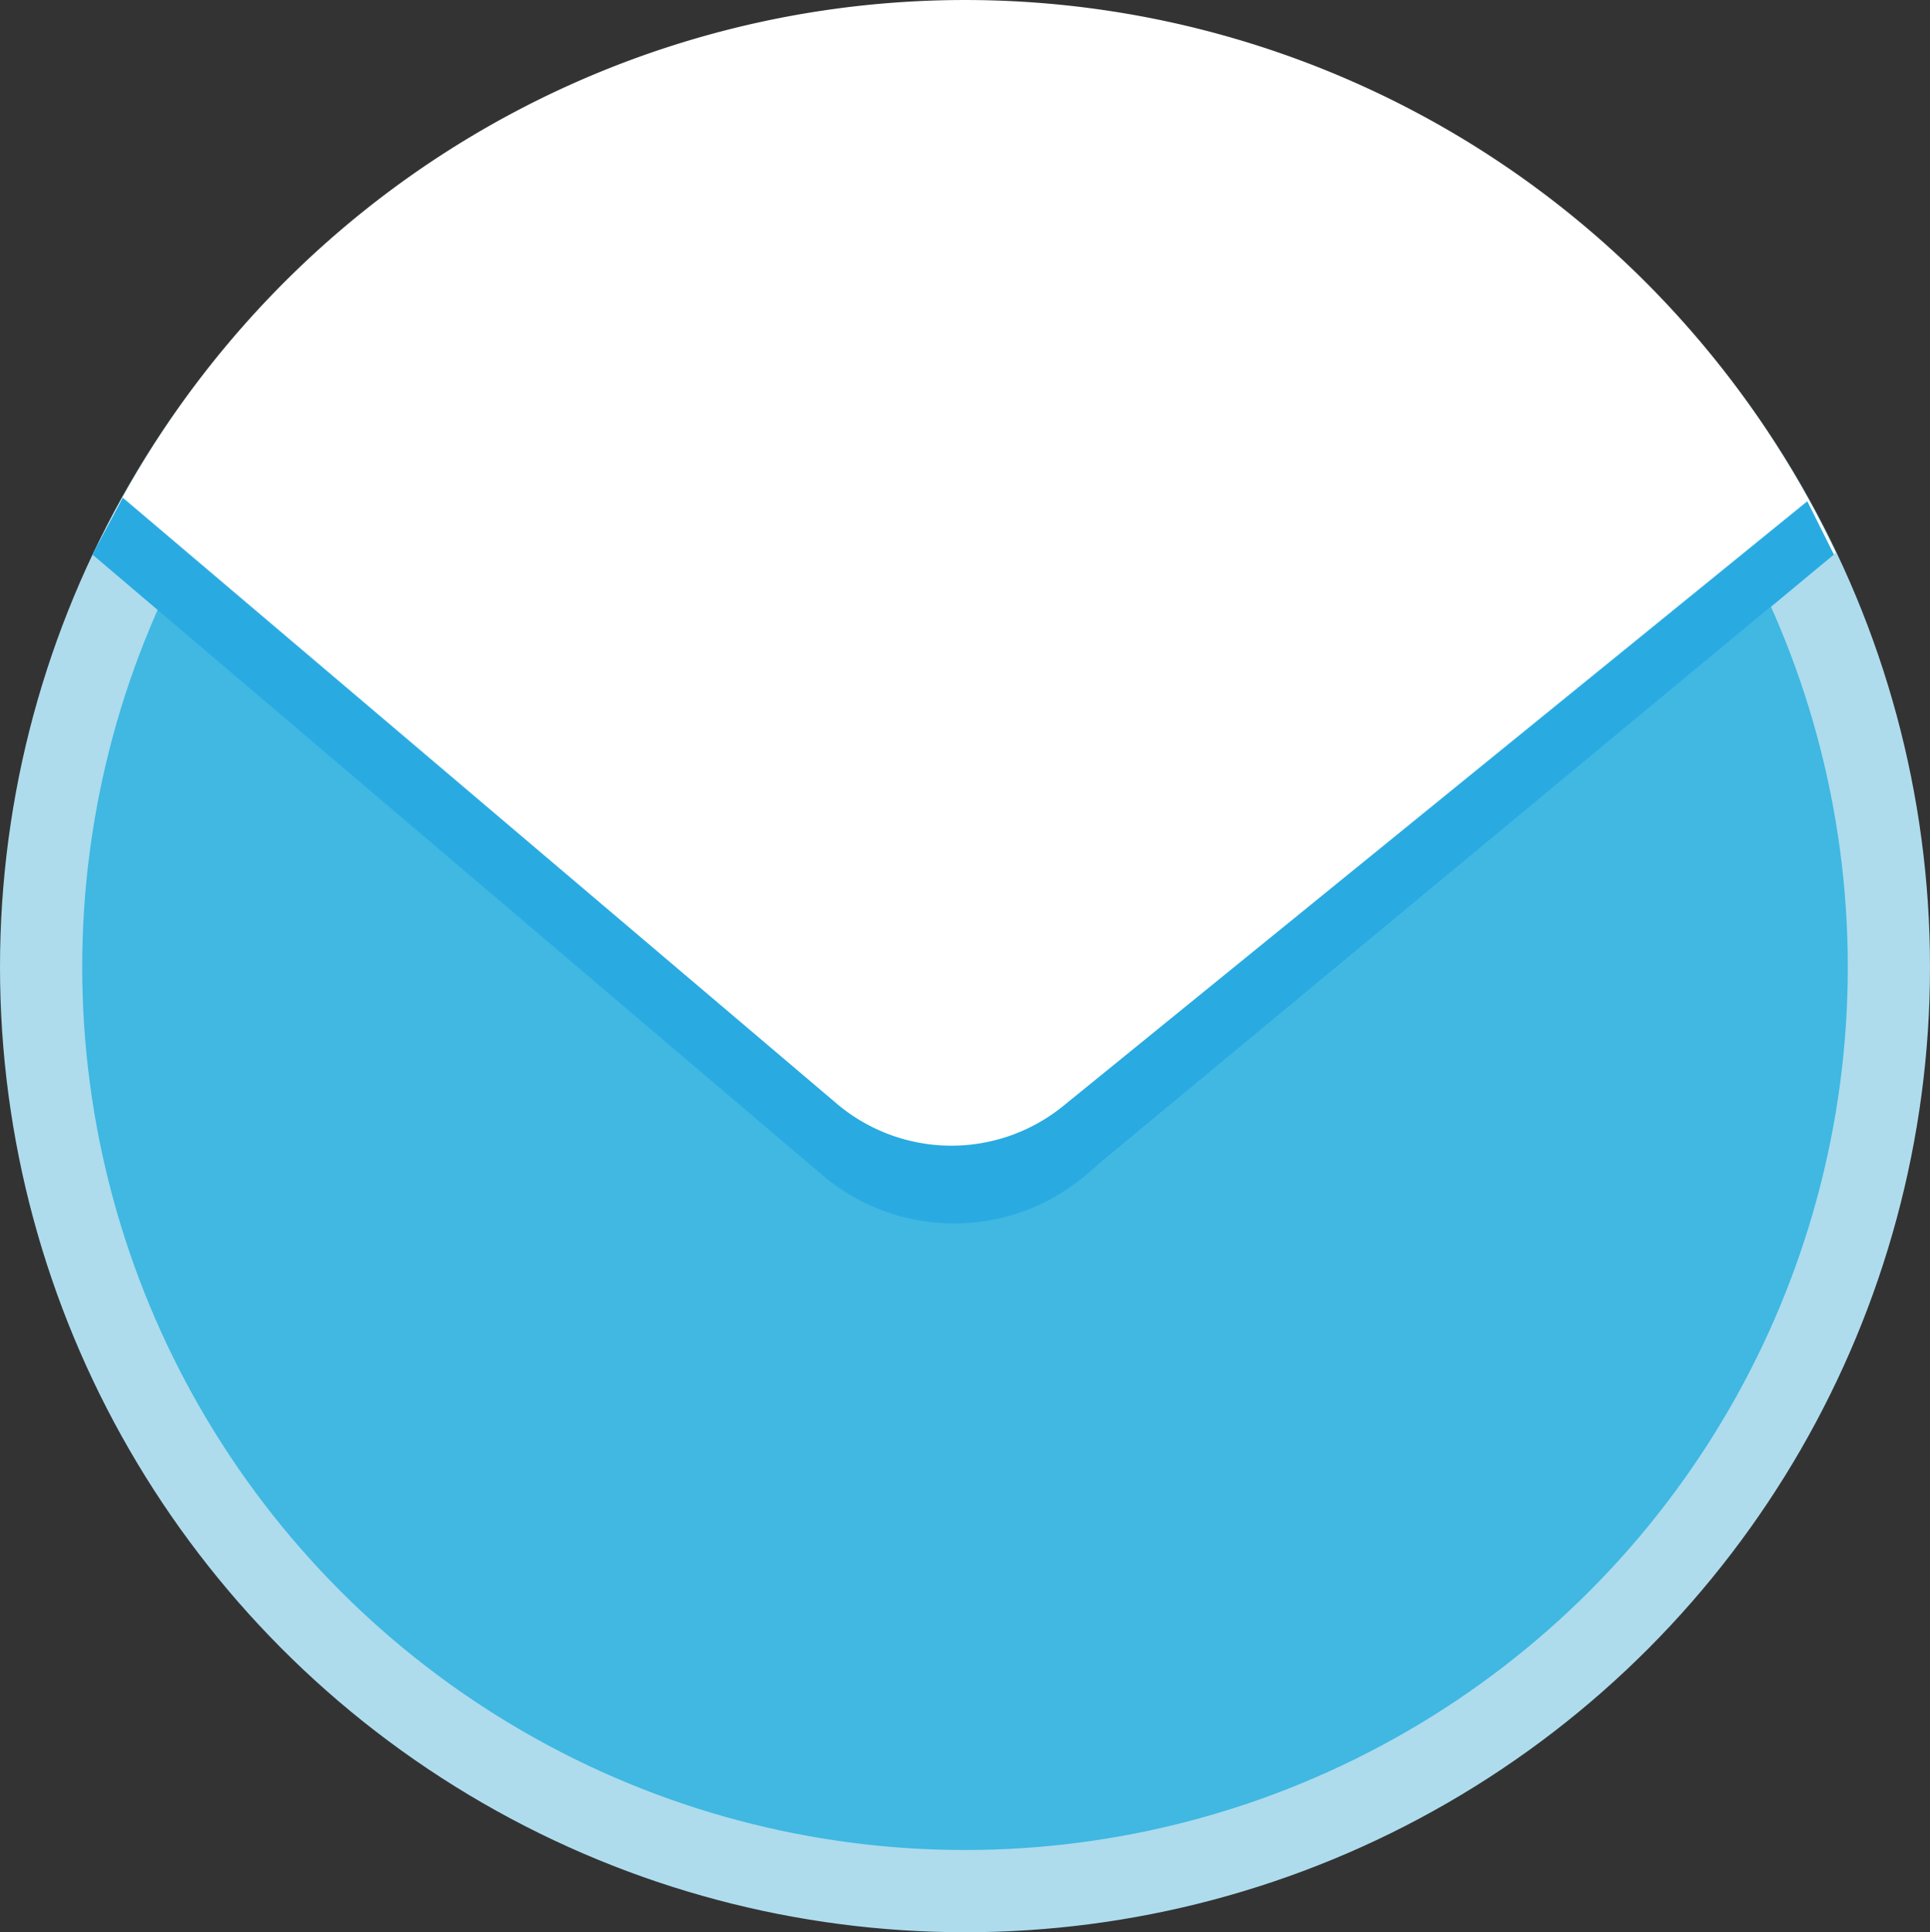 <svg xmlns="http://www.w3.org/2000/svg" viewBox="0 0 540 540.5"><rect x="0" y="0" width="540" height="540.5" fill="#333333" stroke="none"/><defs><style>.cls-1{fill:#aedced;stroke:#aedced;}.cls-1,.cls-2,.cls-3,.cls-4{stroke-miterlimit:10;}.cls-2{fill:#40b8e2;stroke:#40b8e2;}.cls-3{fill:#fff;stroke:#fff;}.cls-4{fill:#29abe2;stroke:#29abe2;}</style></defs><g id="Layer_2" data-name="Layer 2"><g id="Layer_1-2" data-name="Layer 1"><circle class="cls-1" cx="270" cy="270.5" r="269.5"/><circle class="cls-2" cx="270" cy="270.5" r="246.5"/><path class="cls-3" d="M27,154.5l199.15,170a63,63,0,0,0,81.19.58L513,154.5a268.72,268.72,0,0,0-486,0Z"/><path class="cls-4" d="M230.37,328.29,26.5,155l8-15L233.76,309.07a50.14,50.14,0,0,0,64.05.68L505.5,141q3.5,7,7,14L303,328.73A56.48,56.48,0,0,1,230.37,328.29Z"/></g></g></svg>